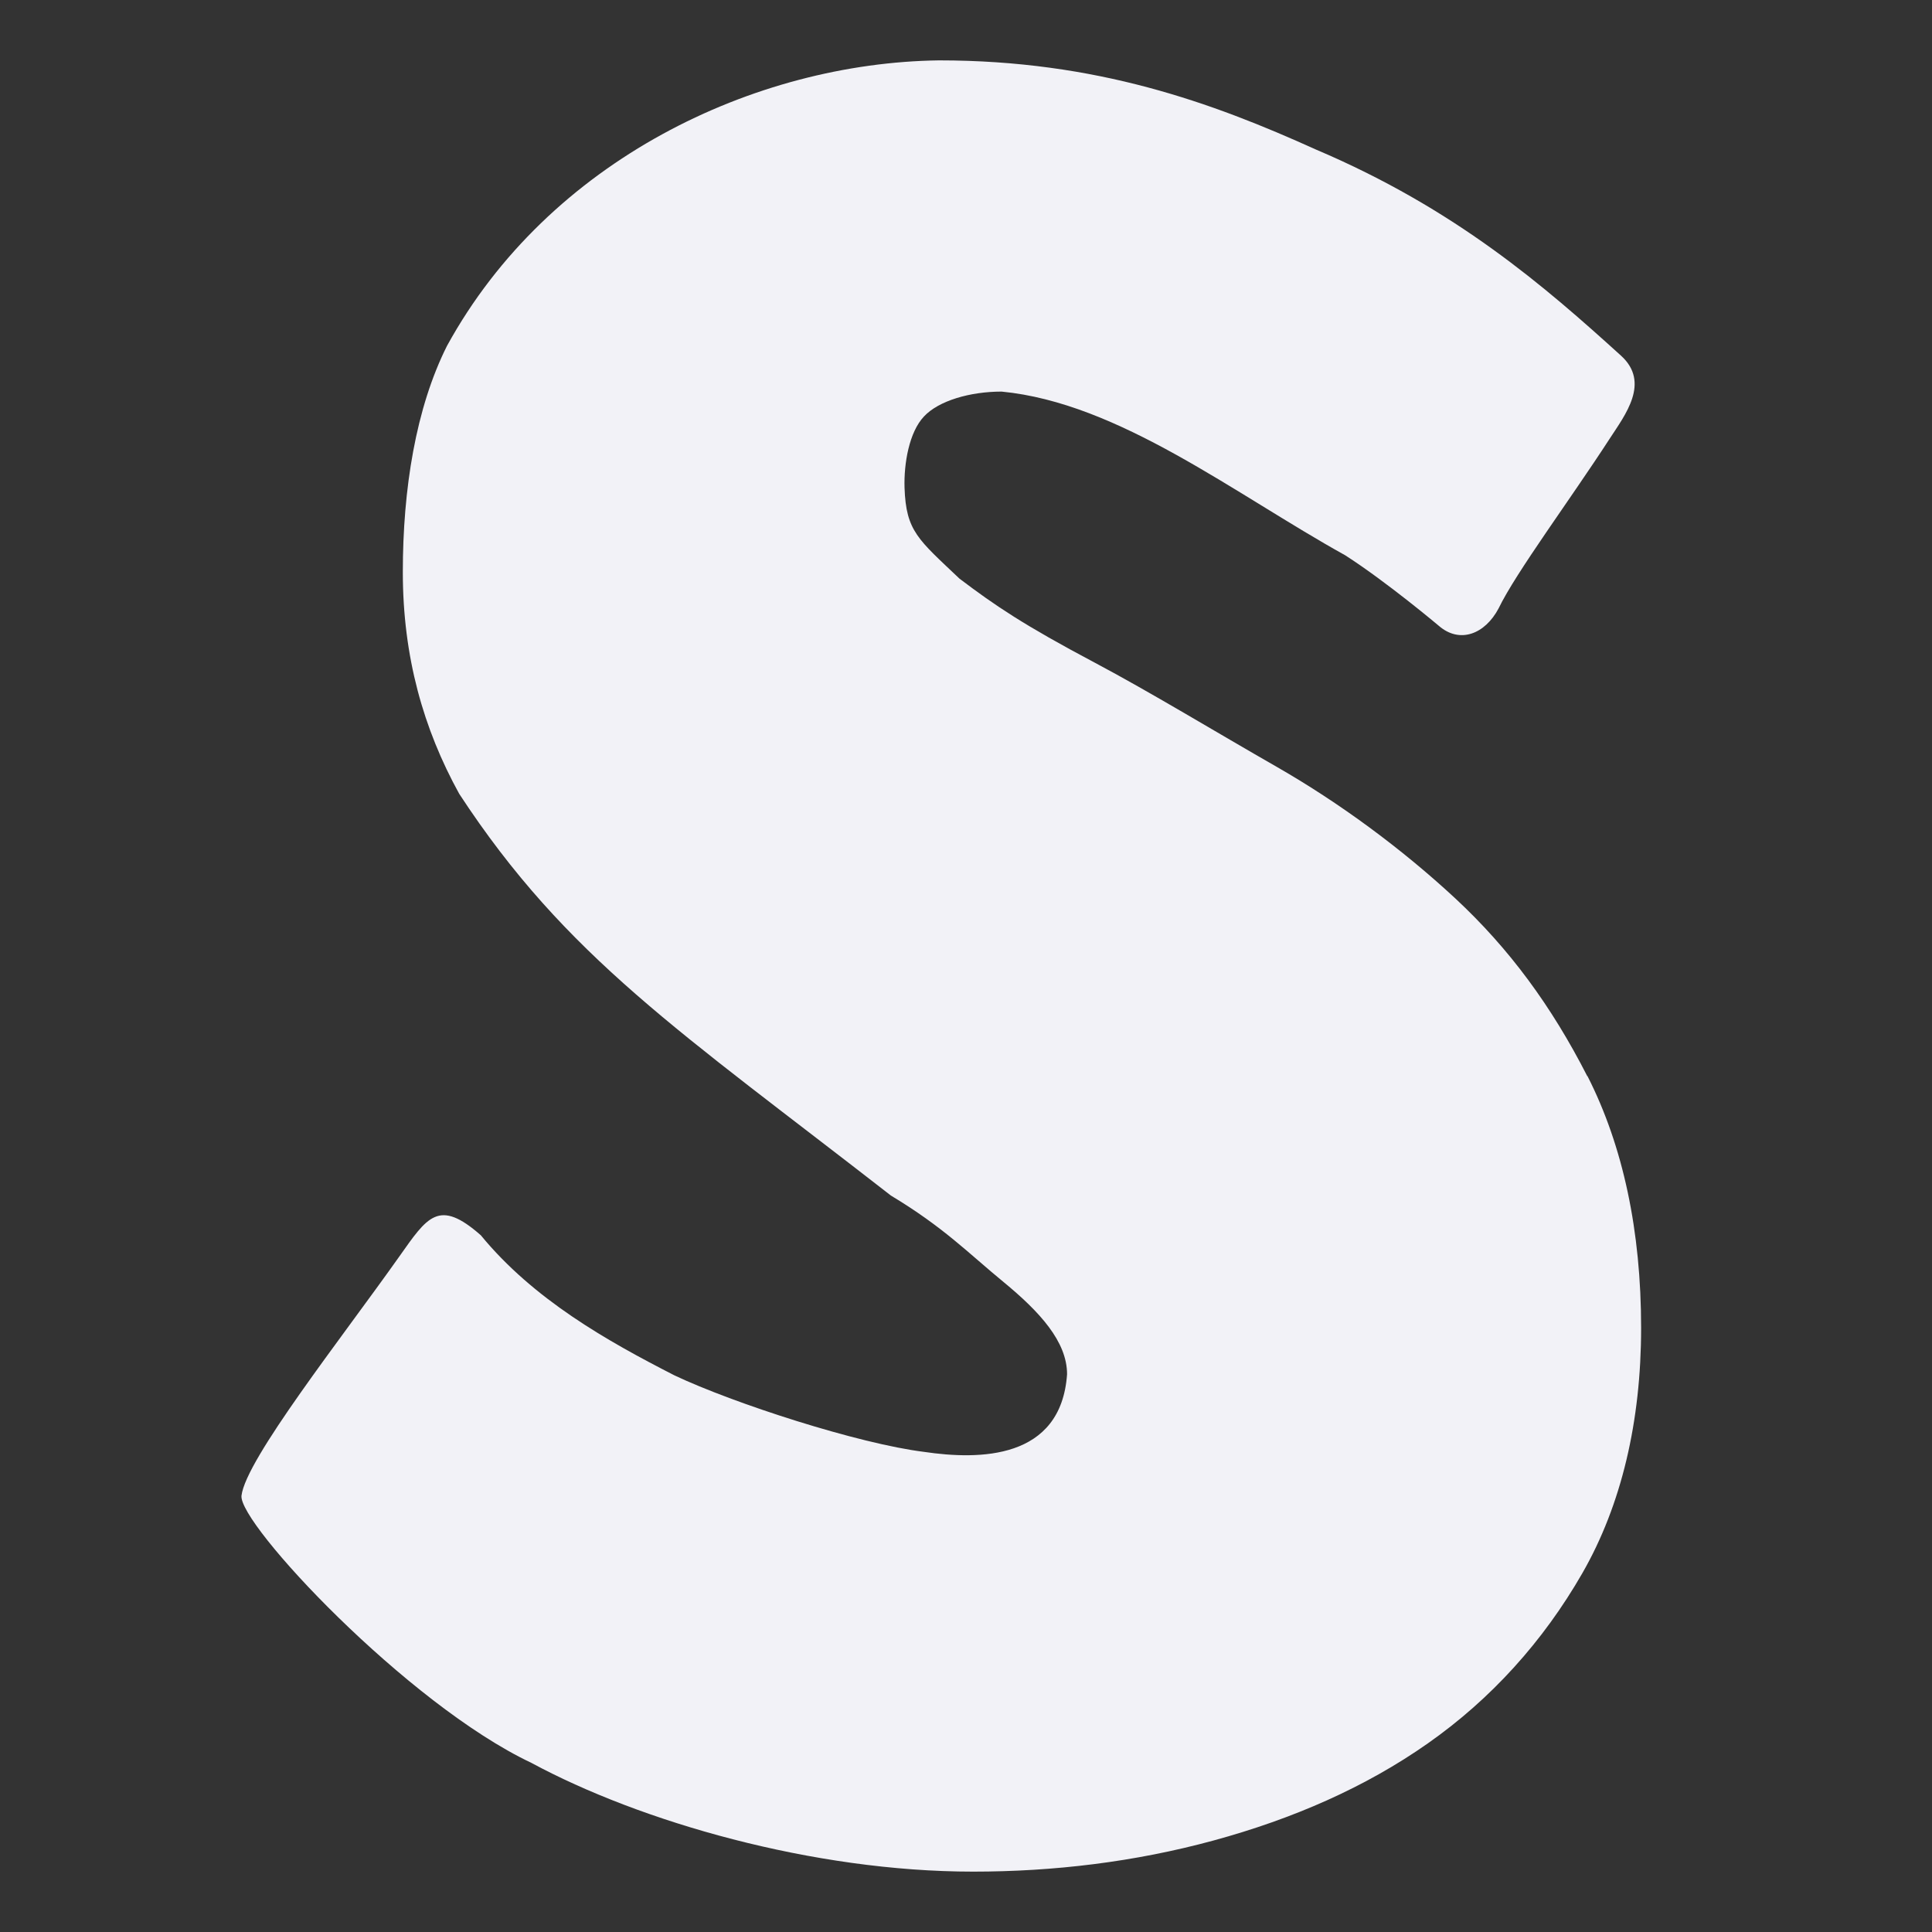 <svg id="svg26" enable-background="new" height="16" viewBox="0 0 16 16" width="16" xmlns="http://www.w3.org/2000/svg">
  <rect x="0" y="0" width="16" height="16" fill="#333333" stroke="none"/>
  <path id="path845" d="m13.147 8.912c.295.58.444 1.283.444 2.085 0 .773-.162 1.466-.487 2.032-.325.566-.758 1.043-1.278 1.408-.519.365-1.119.626-1.775.805-.657.179-1.328.258-1.992.258-1.328 0-2.757-.414-3.659-.901-1.029-.487-2.428-1.982-2.4-2.213.036-.301.827-1.302 1.306-1.979.233-.329.326-.485.676-.177.437.532 1.044.874 1.603 1.16.49.232 1.526.567 2.069.634.454.067 1.133.067 1.183-.643 0-.272-.229-.519-.525-.763-.296-.243-.494-.452-.934-.717-1.745-1.358-2.688-1.972-3.575-3.327-.296-.537-.467-1.134-.467-1.836 0-.687.107-1.358.366-1.874.844-1.539 2.549-2.344 4.075-2.364 1.305 0 2.262.35 3.12.738 1.159.492 1.897 1.136 2.527 1.707.246.223.034.492-.094.689-.322.497-.777 1.109-.919 1.404-.113.214-.322.295-.495.145 0 0-.428-.361-.775-.584-.919-.51-1.873-1.262-2.846-1.356-.26 0-.521.075-.643.206-.123.13-.167.389-.161.589.012.362.113.429.455.754.295.223.528.382 1.126.699.447.237.995.57 1.507.863.512.294 1.027.672 1.474 1.087.447.416.796.891 1.092 1.471z" fill="#f2f2f7" stroke-width=".341"/>
</svg>

